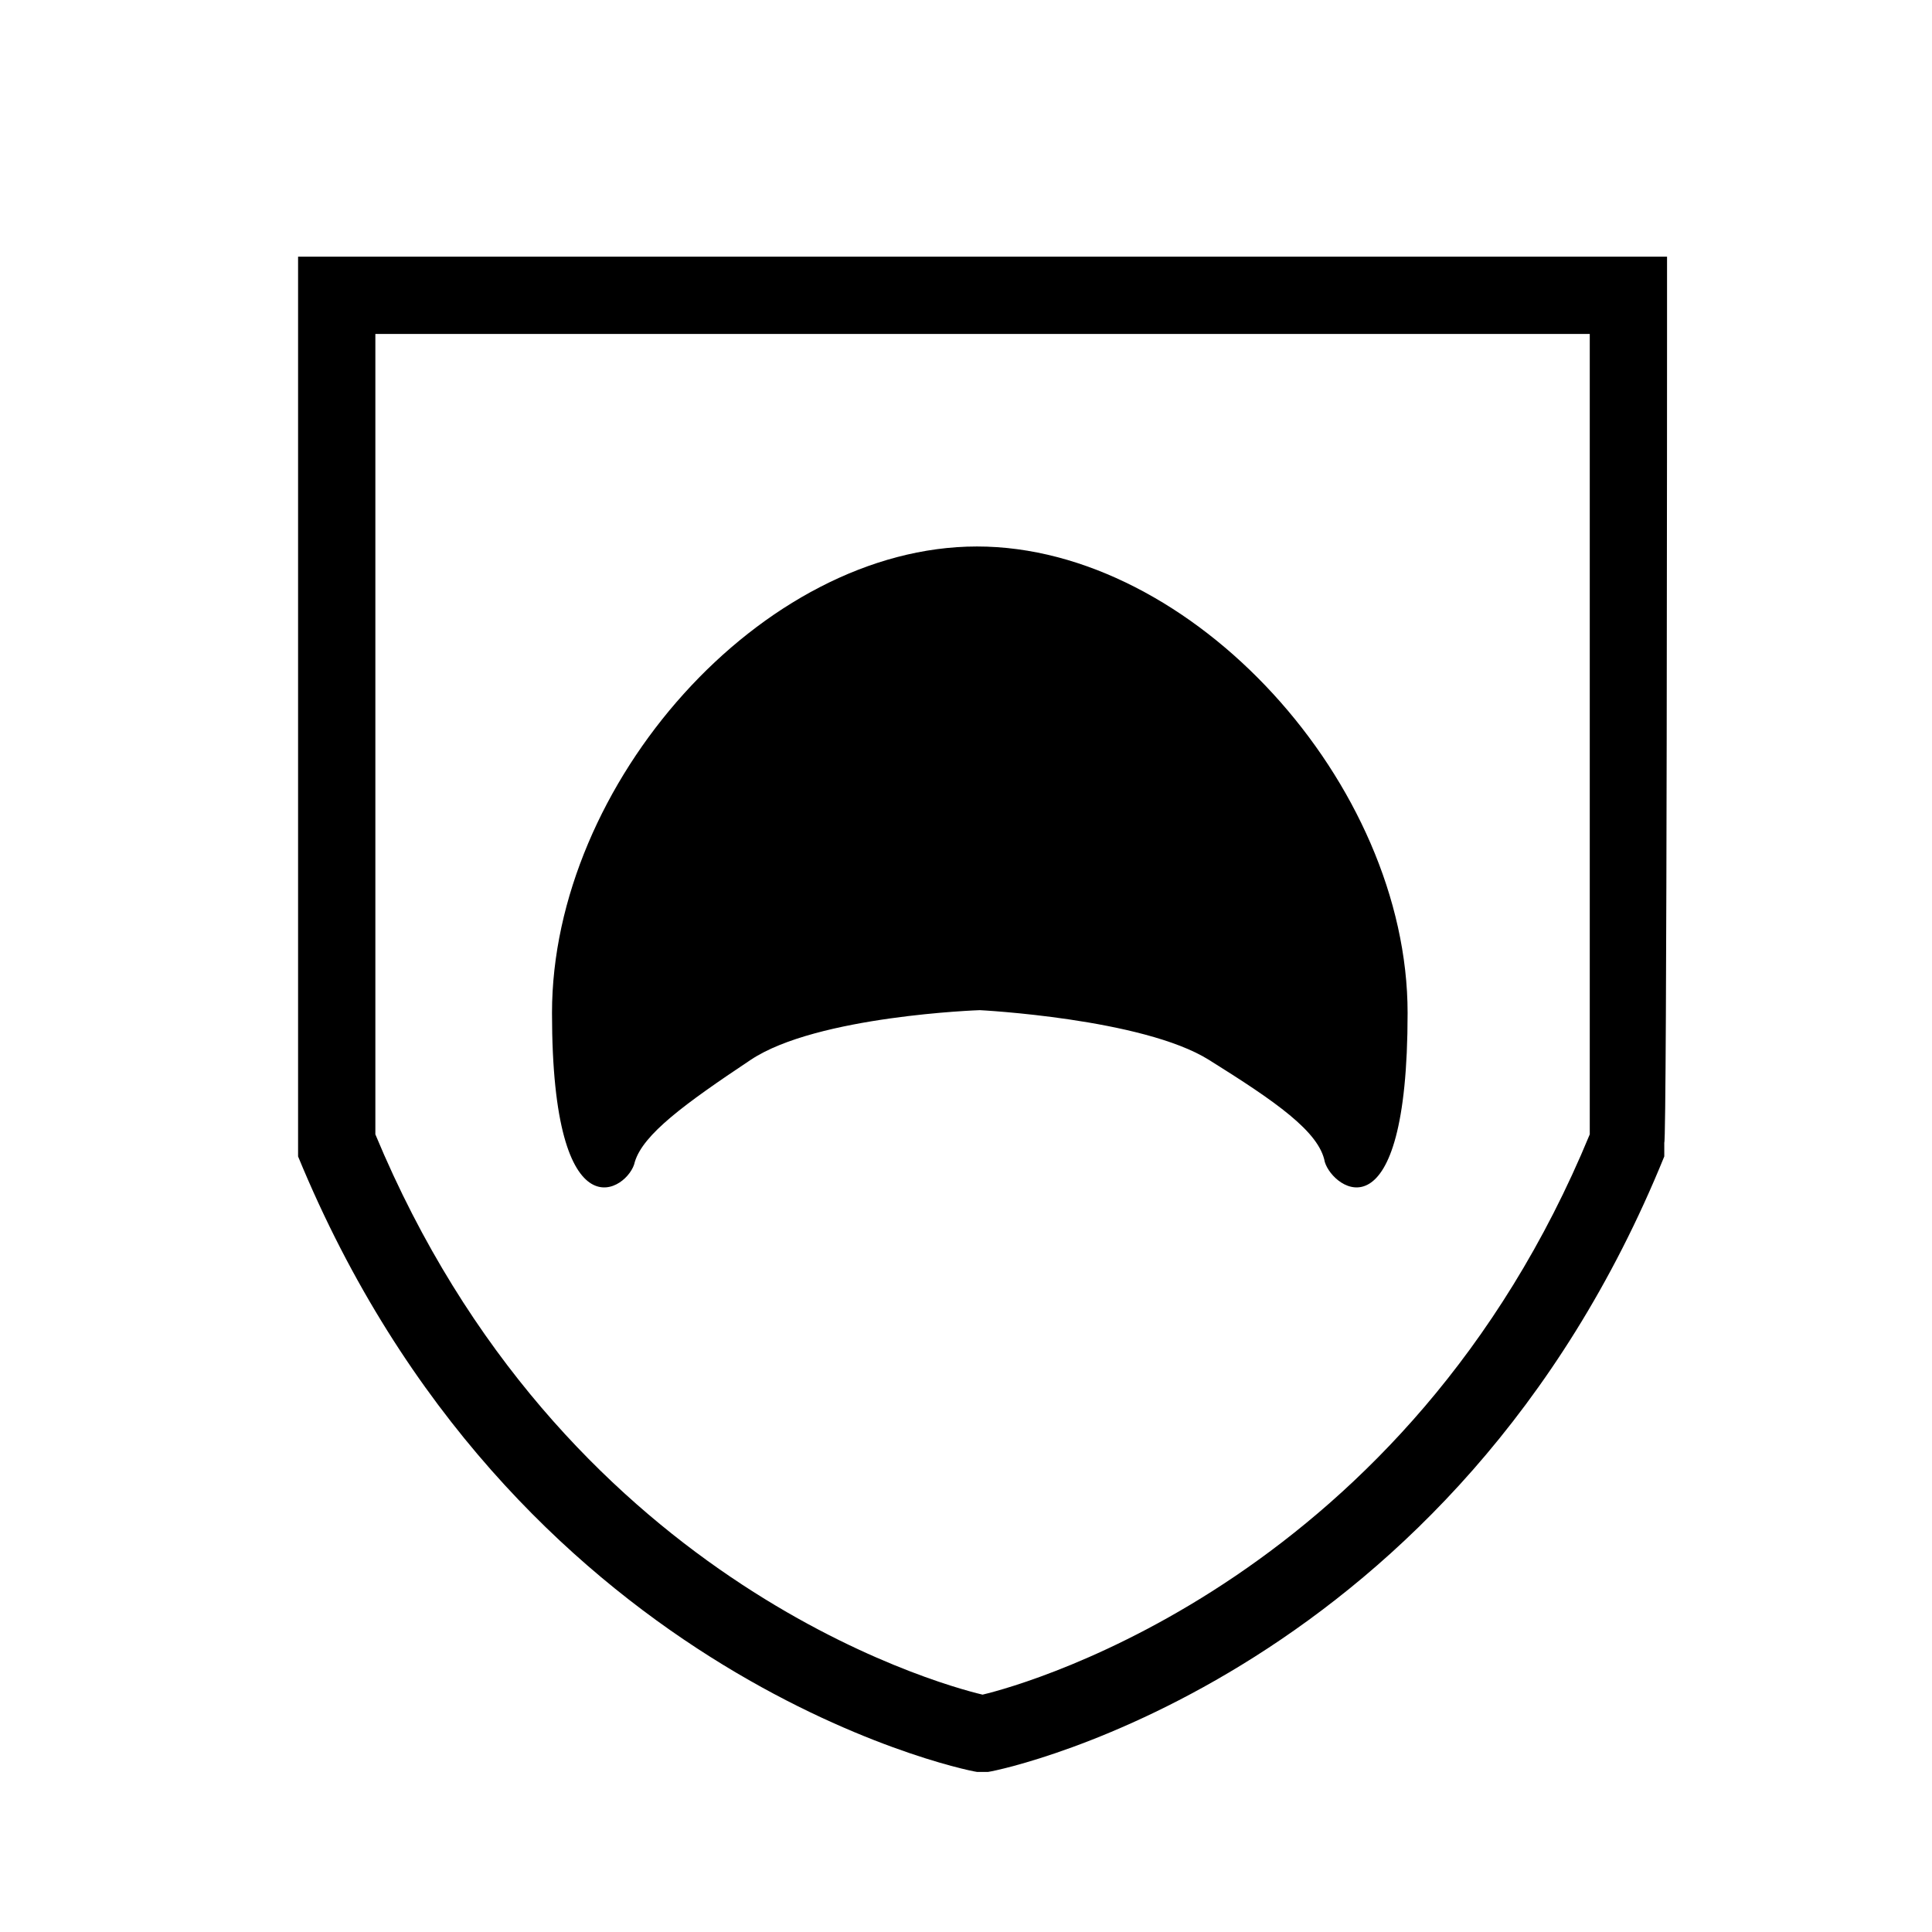 <?xml version="1.0" encoding="UTF-8"?>
<svg xmlns="http://www.w3.org/2000/svg" version="1.1" viewBox="0 0 70 70">
  <!-- Generator: Adobe Illustrator 28.7.1, SVG Export Plug-In . SVG Version: 1.2.0 Build 142)  -->
  <g>
    <g id="Layer_1">
      <g>
        <path d="M23,42.1c.3-1,1.8-2.1,4.2-3.7s8.3-1.8,8.3-1.8c0,0,5.9.3,8.3,1.8s4,2.6,4.2,3.7c.3,1,3,2.9,3-5.4s-7.8-16.9-15.6-16.9-15.4,8.6-15.4,16.9,2.8,6.4,3,5.4Z"/>
        <path d="M10.8,9.3v32.6c7.7,18.7,23.9,22.2,24.6,22.3h.2c0,0,.2,0,.2,0,.7-.1,16.9-3.6,24.5-22.3v-.5c.1,0,.1-29.3.1-29.3v-2.8H10.8ZM57.6,41.1c-6.6,16-20.3,19.9-22,20.3-1.7-.4-15.3-4.2-22-20.3V12.1h44v29Z"/>
      </g>
    </g>
  </g>
</svg>